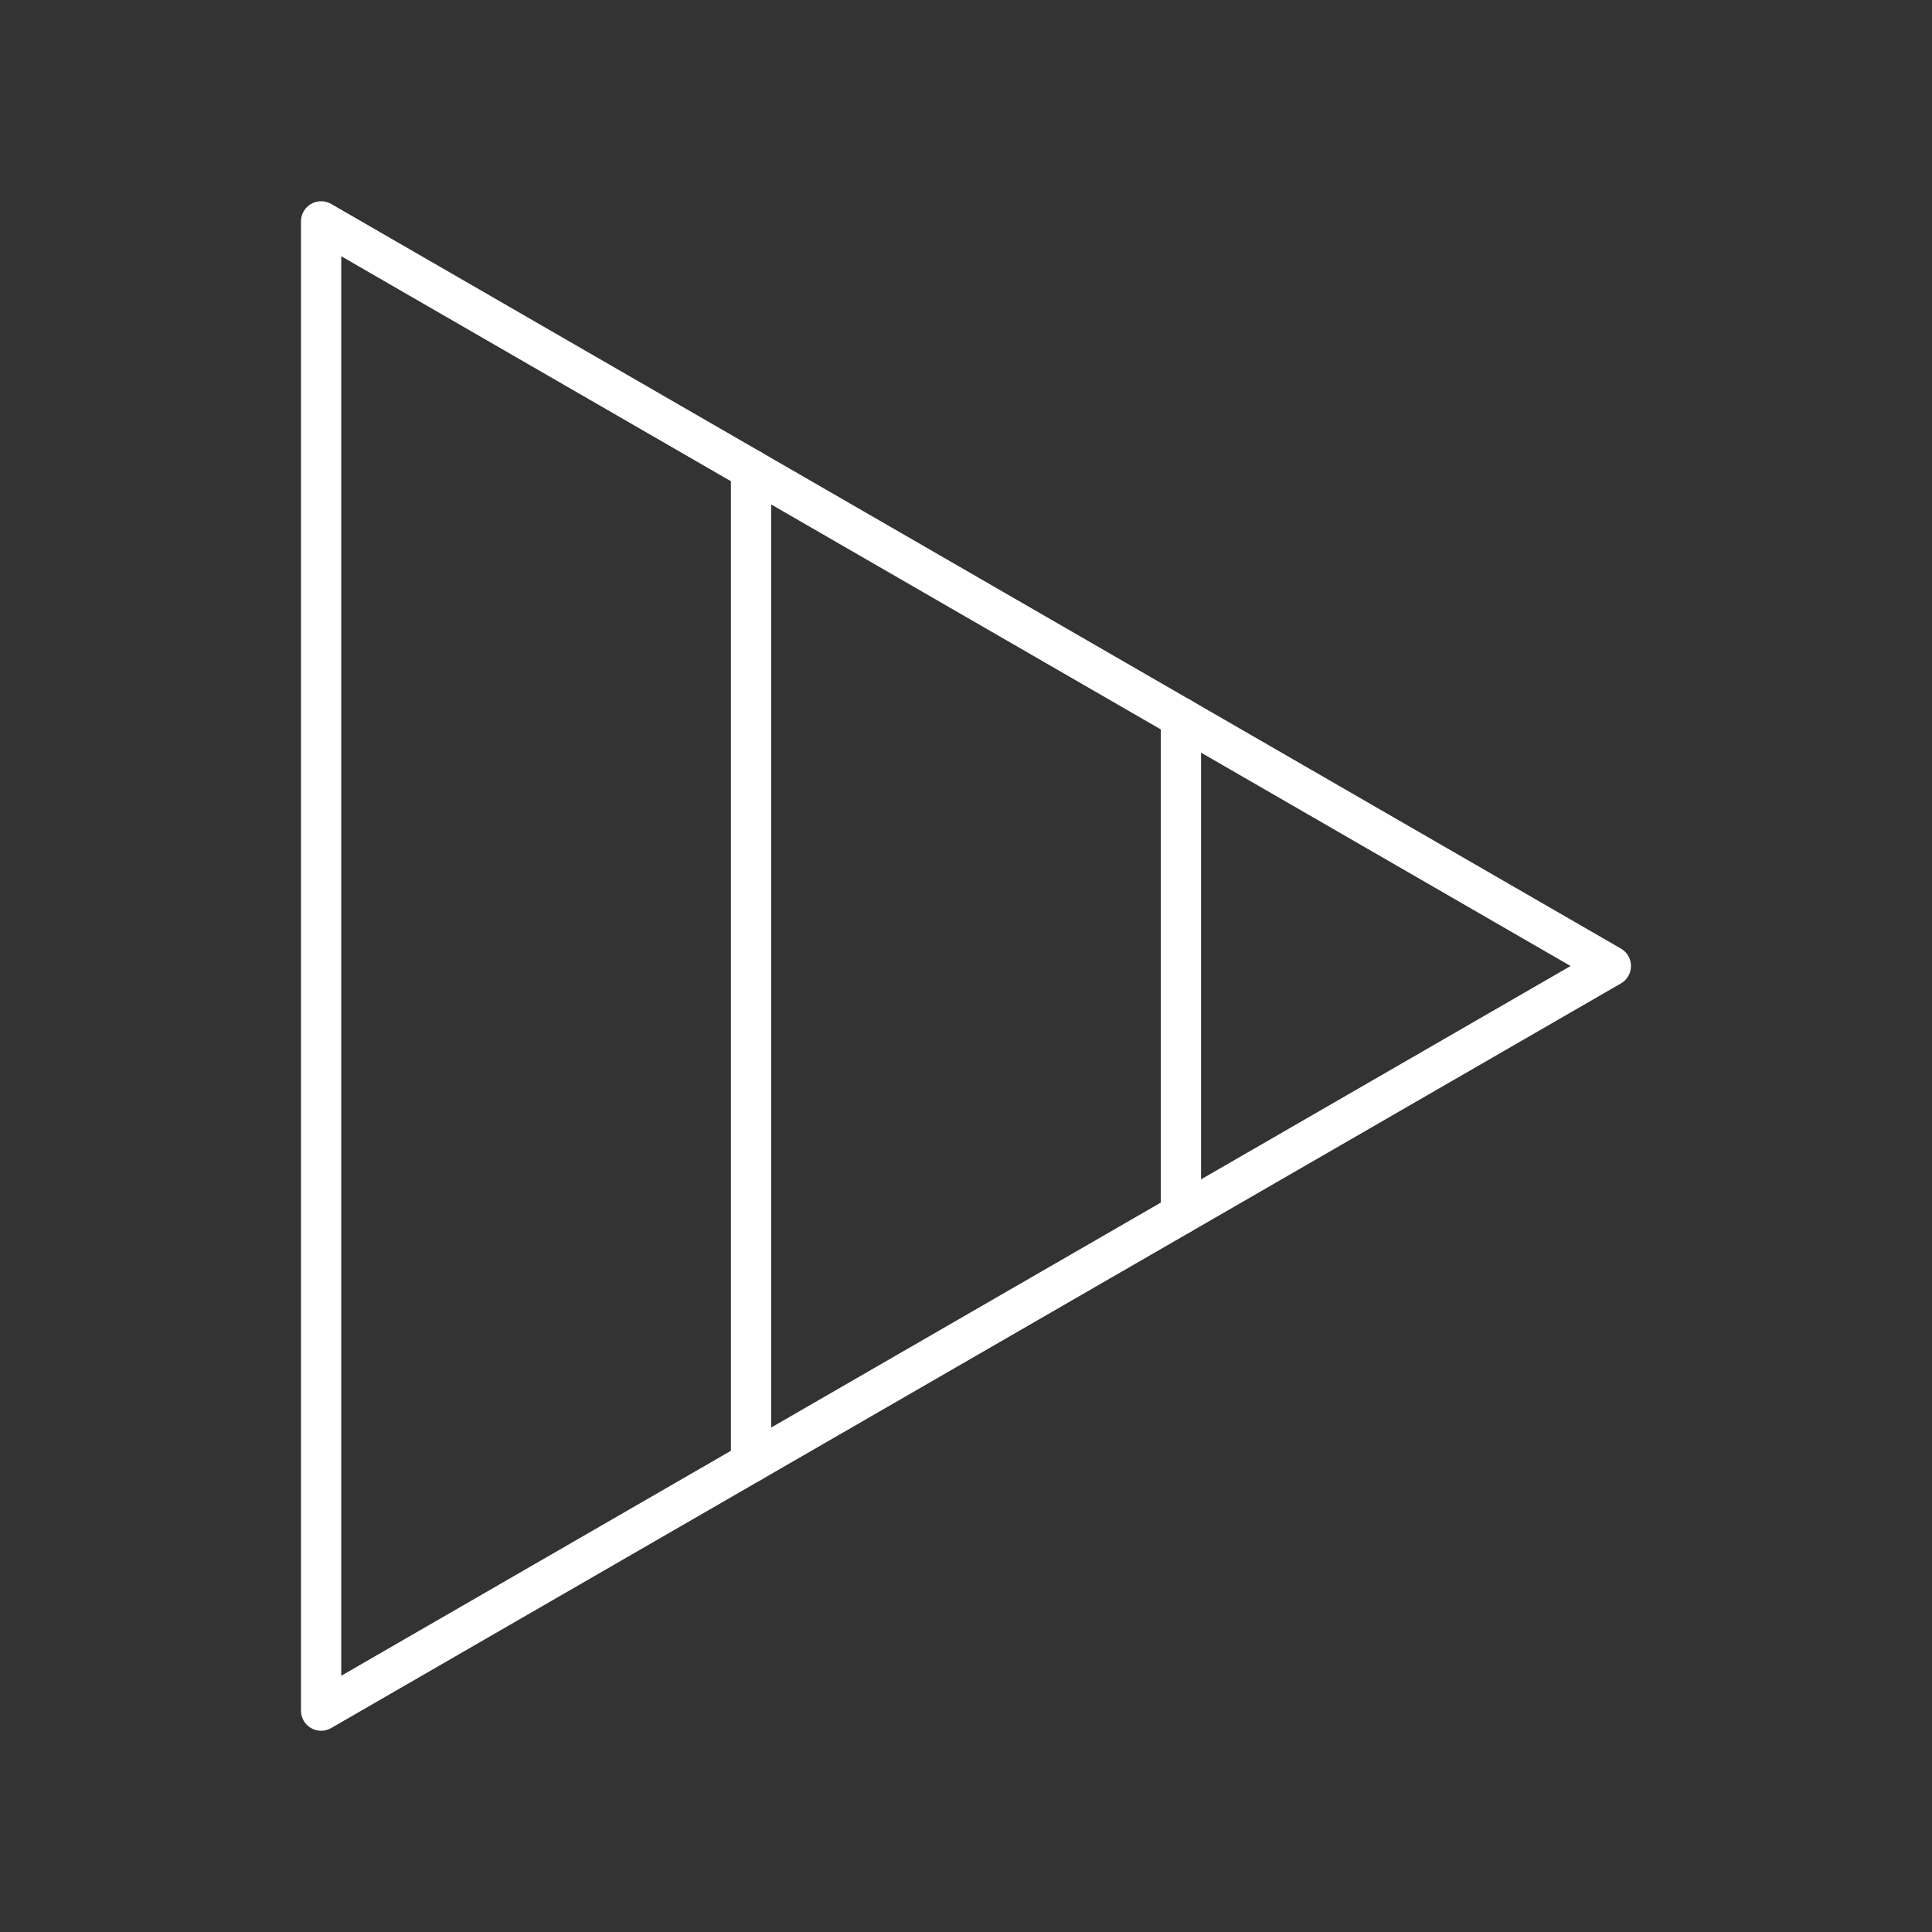 <?xml version="1.0" encoding="UTF-8"?><svg id="a" xmlns="http://www.w3.org/2000/svg" viewBox="0 0 48 48"><rect x="0" y="0" width="48" height="48" fill="#333333" stroke="none"/><defs><style>.d{fill:none;stroke:#fff;stroke-linecap:round;stroke-linejoin:round;}</style></defs><path class="d" d="m40.021 24-32.043-18.5v37z"/><path class="d" d="m18.659 11.667v24.667"/><path class="d" d="m29.34 17.833v12.333"/></svg>
